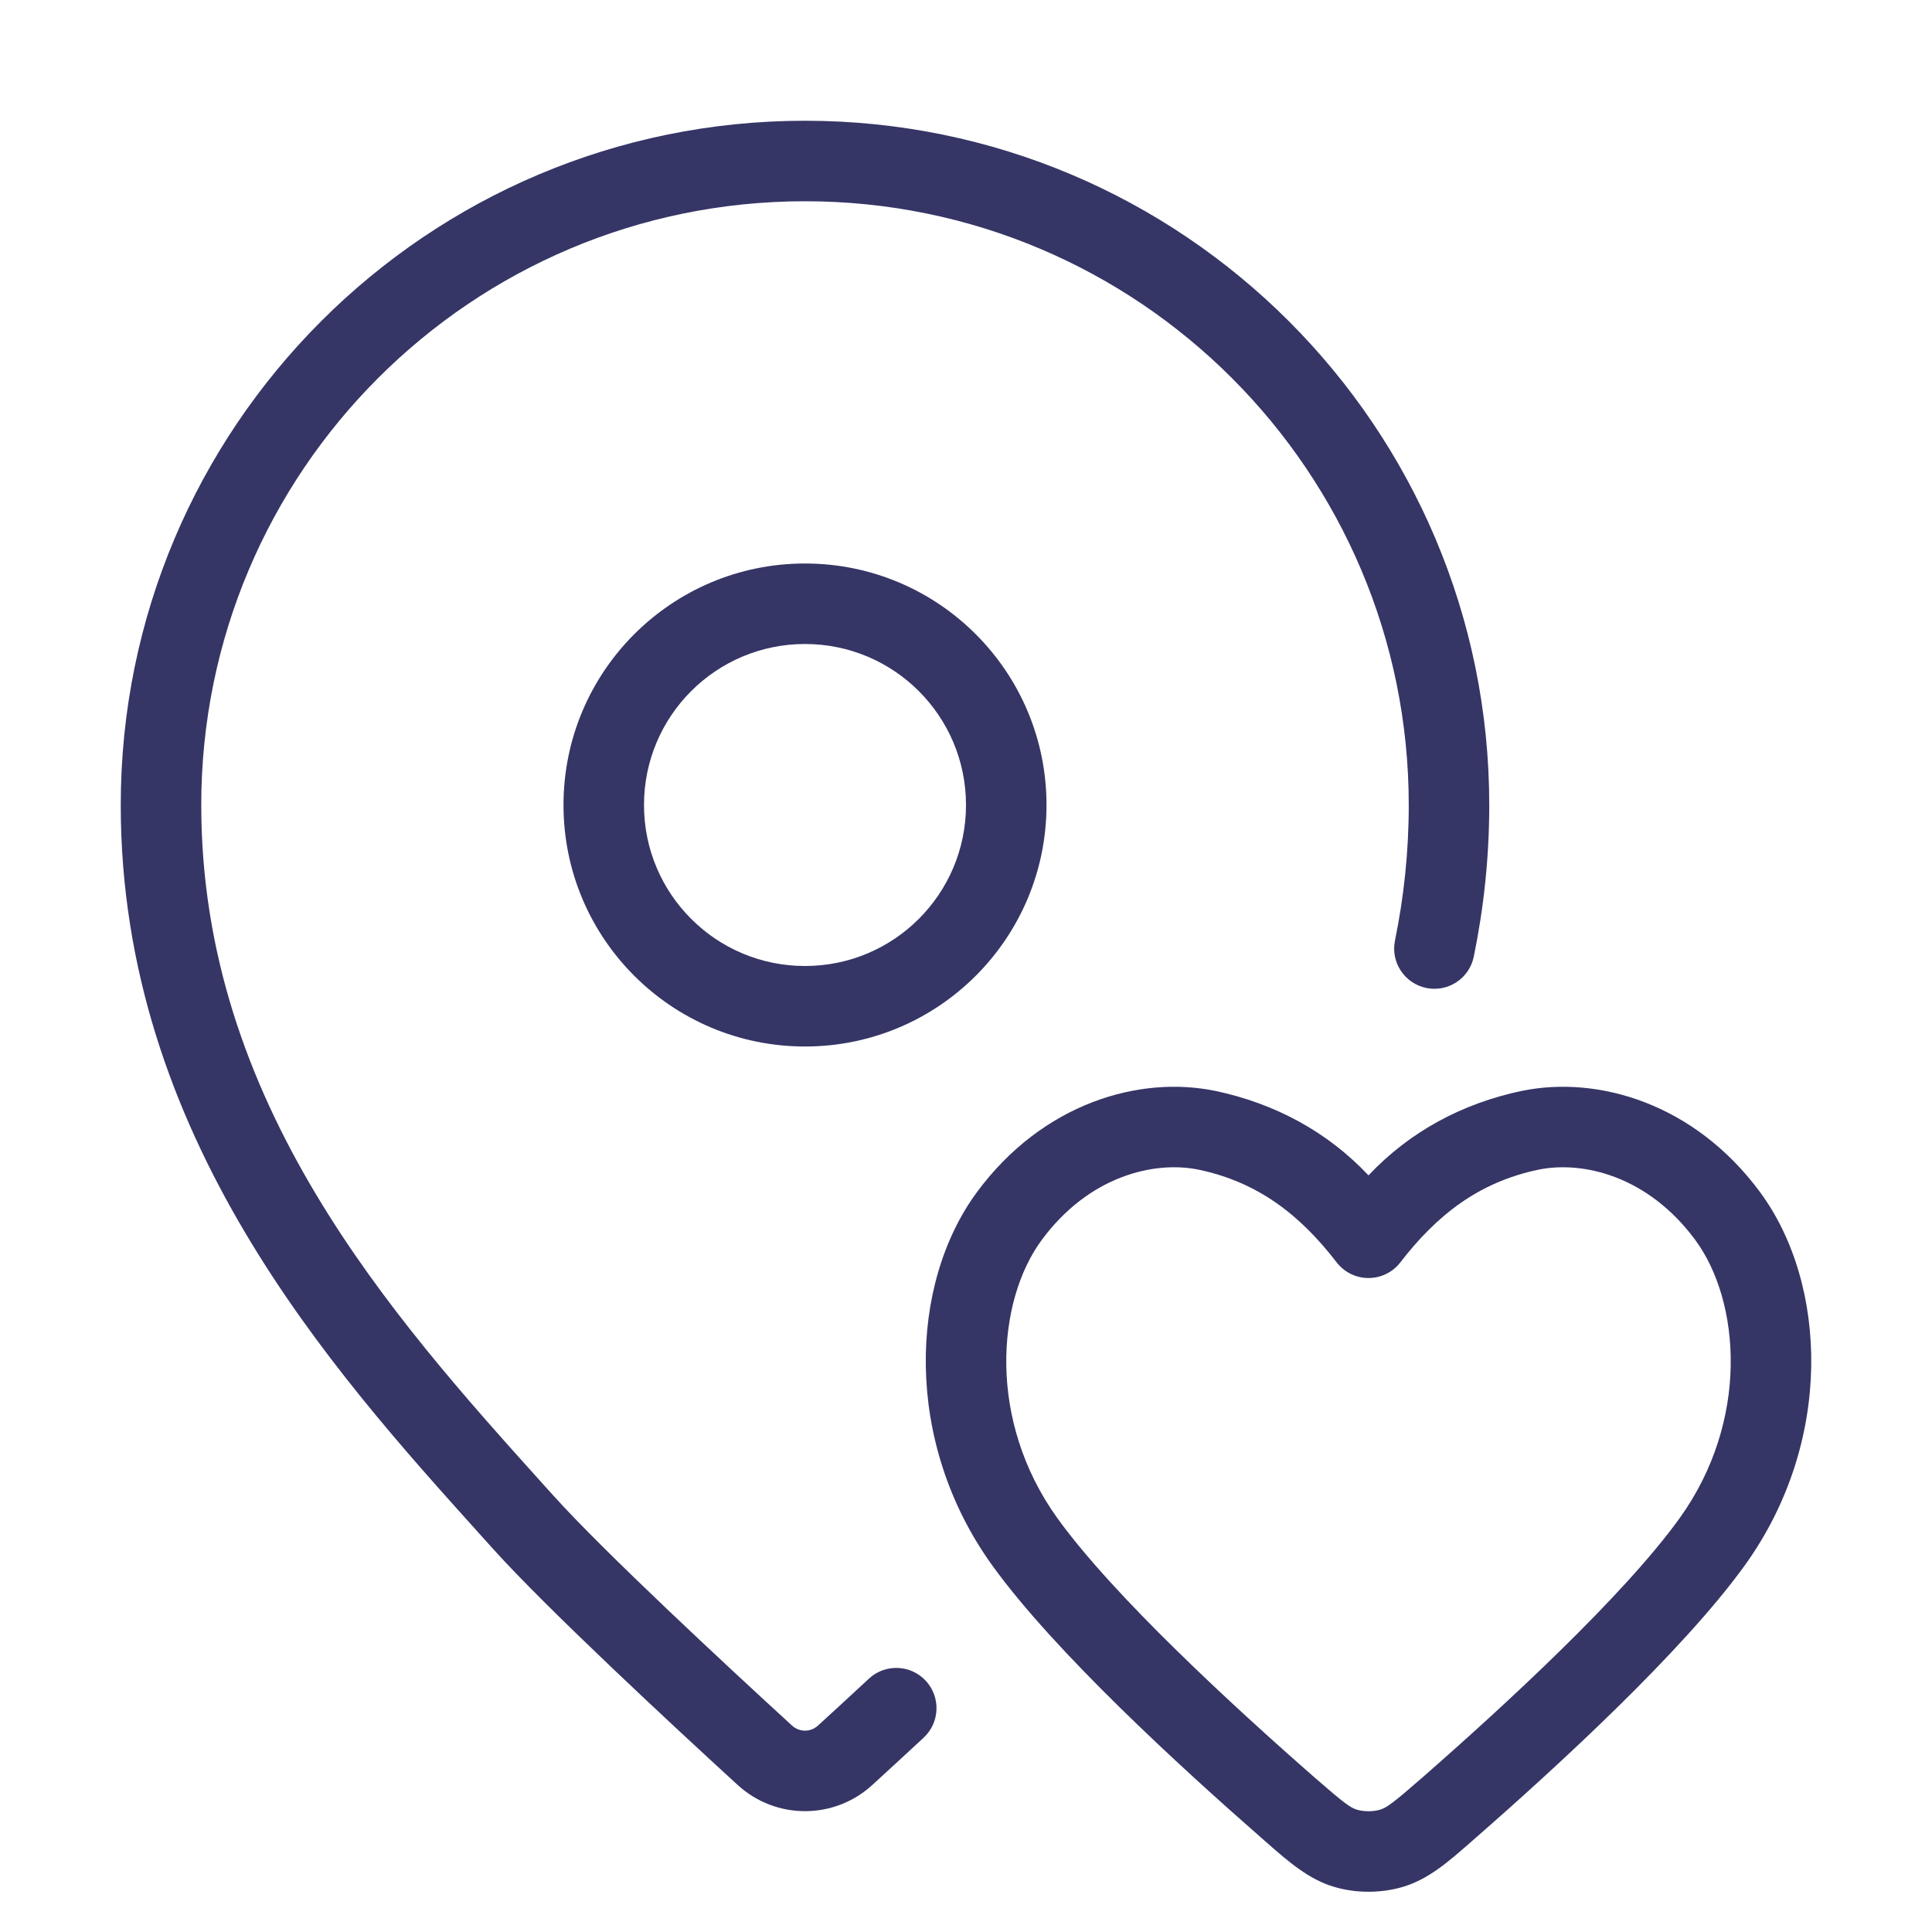 <svg width="24" height="24" viewBox="0 0 24 24" fill="none" xmlns="http://www.w3.org/2000/svg">
<path d="M10 2.5C5.858 2.5 2.5 5.858 2.5 10C2.5 13.697 4.855 16.337 6.749 18.44L6.872 18.576C7.504 19.279 9.03 20.695 9.838 21.435C9.93 21.52 10.07 21.52 10.162 21.435C10.342 21.271 10.558 21.072 10.794 20.853C10.996 20.665 11.312 20.677 11.5 20.879C11.688 21.082 11.676 21.398 11.474 21.586C11.237 21.806 11.018 22.007 10.838 22.172C10.363 22.608 9.637 22.608 9.162 22.172C8.368 21.445 6.801 19.991 6.128 19.244L6.006 19.109L5.972 19.071C4.113 17.007 1.5 14.107 1.5 10C1.5 5.306 5.306 1.5 10 1.5C14.694 1.5 18.5 5.306 18.5 10C18.5 10.655 18.431 11.283 18.308 11.883C18.253 12.154 17.989 12.328 17.718 12.273C17.448 12.217 17.273 11.953 17.329 11.683C17.439 11.146 17.5 10.585 17.5 10C17.5 5.858 14.142 2.5 10 2.5Z" fill="#353566"/>
<path fill-rule="evenodd" clip-rule="evenodd" d="M7 10C7 8.343 8.343 7 10 7C11.657 7 13 8.343 13 10C13 11.657 11.657 13 10 13C8.343 13 7 11.657 7 10ZM10 8C8.895 8 8 8.895 8 10C8 11.105 8.895 12 10 12C11.105 12 12 11.105 12 10C12 8.895 11.105 8 10 8Z" fill="#353566"/>
<path fill-rule="evenodd" clip-rule="evenodd" d="M21.864 14.809C21.049 13.705 19.847 13.356 18.902 13.552L18.9 13.552C18.166 13.708 17.514 14.055 17 14.601C16.486 14.055 15.834 13.708 15.1 13.552L15.098 13.552C14.153 13.356 12.951 13.705 12.136 14.809C11.296 15.948 11.219 17.909 12.326 19.446C13.098 20.517 14.667 21.954 15.674 22.835C15.693 22.852 15.712 22.868 15.731 22.885C16.009 23.129 16.257 23.346 16.575 23.44C16.844 23.52 17.156 23.52 17.425 23.44C17.743 23.346 17.991 23.129 18.269 22.885C18.288 22.868 18.307 22.852 18.326 22.835C19.334 21.954 20.902 20.517 21.674 19.446C22.782 17.909 22.704 15.948 21.864 14.809ZM19.106 14.531C19.664 14.415 20.474 14.61 21.059 15.403C21.62 16.163 21.738 17.647 20.863 18.862C20.169 19.825 18.689 21.189 17.668 22.082C17.298 22.405 17.222 22.458 17.142 22.481C17.058 22.506 16.943 22.506 16.858 22.481C16.778 22.458 16.702 22.405 16.332 22.082C15.311 21.189 13.832 19.825 13.137 18.862C12.262 17.647 12.38 16.163 12.941 15.403C13.526 14.61 14.336 14.415 14.894 14.531C15.632 14.687 16.151 15.094 16.604 15.681C16.698 15.804 16.845 15.876 17 15.876C17.155 15.876 17.302 15.804 17.396 15.681C17.849 15.094 18.368 14.687 19.106 14.531Z" fill="#353566"/>
</svg>
